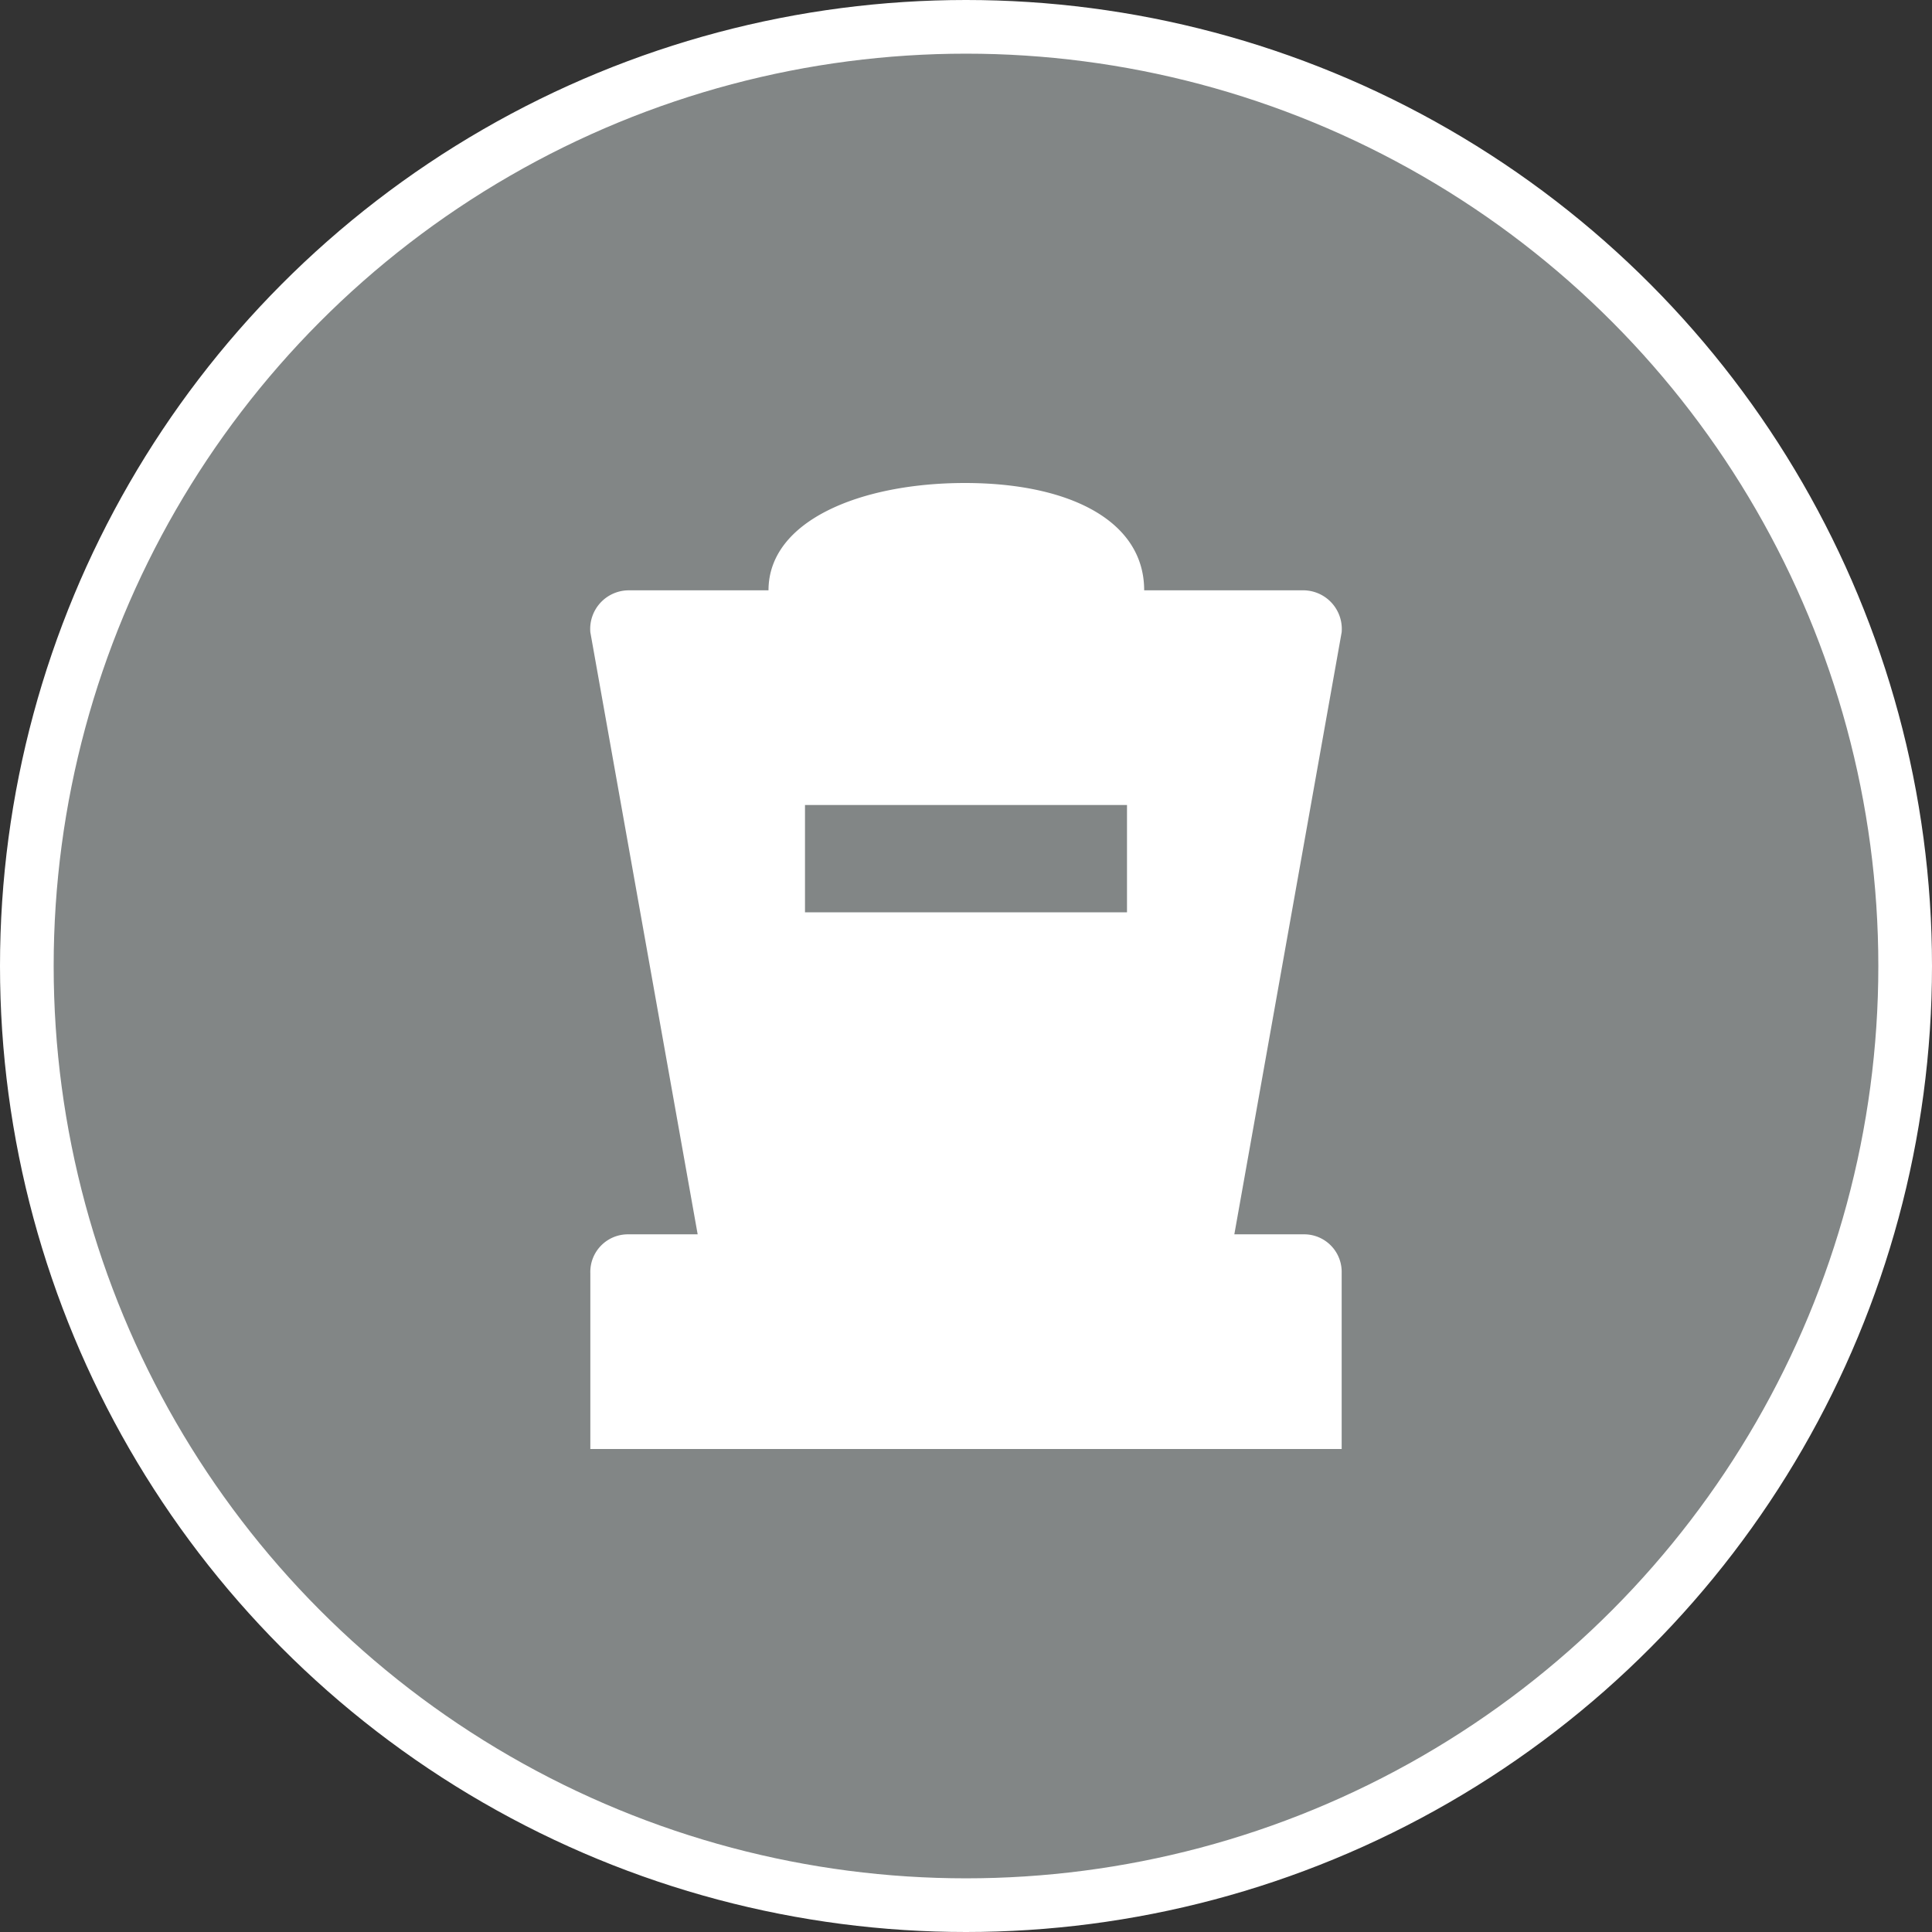 <svg xmlns="http://www.w3.org/2000/svg" viewBox="0 0 18 18" width="21" height="21">
  <rect x="0" y="0" width="18" height="18" fill="#333333" stroke="none"/>
  <circle fill="#828686" stroke="#FFF" stroke-width=".5" stroke-miterlimit="10" cx="9" cy="9" r="8.75" />
  <path
    d="M12.15 11.5h-.65l1-5.61a.36.36 0 00-.37-.39h-1.47c0-.65-.7-1-1.67-1s-1.83.35-1.83 1H5.85a.36.36 0 00-.35.39l1 5.61h-.65a.35.35 0 00-.35.36v1.64h7v-1.64a.35.35 0 00-.34-.36h-.01zm-1.65-3h-3v-1h3z"
    fill="#fff" />
</svg>